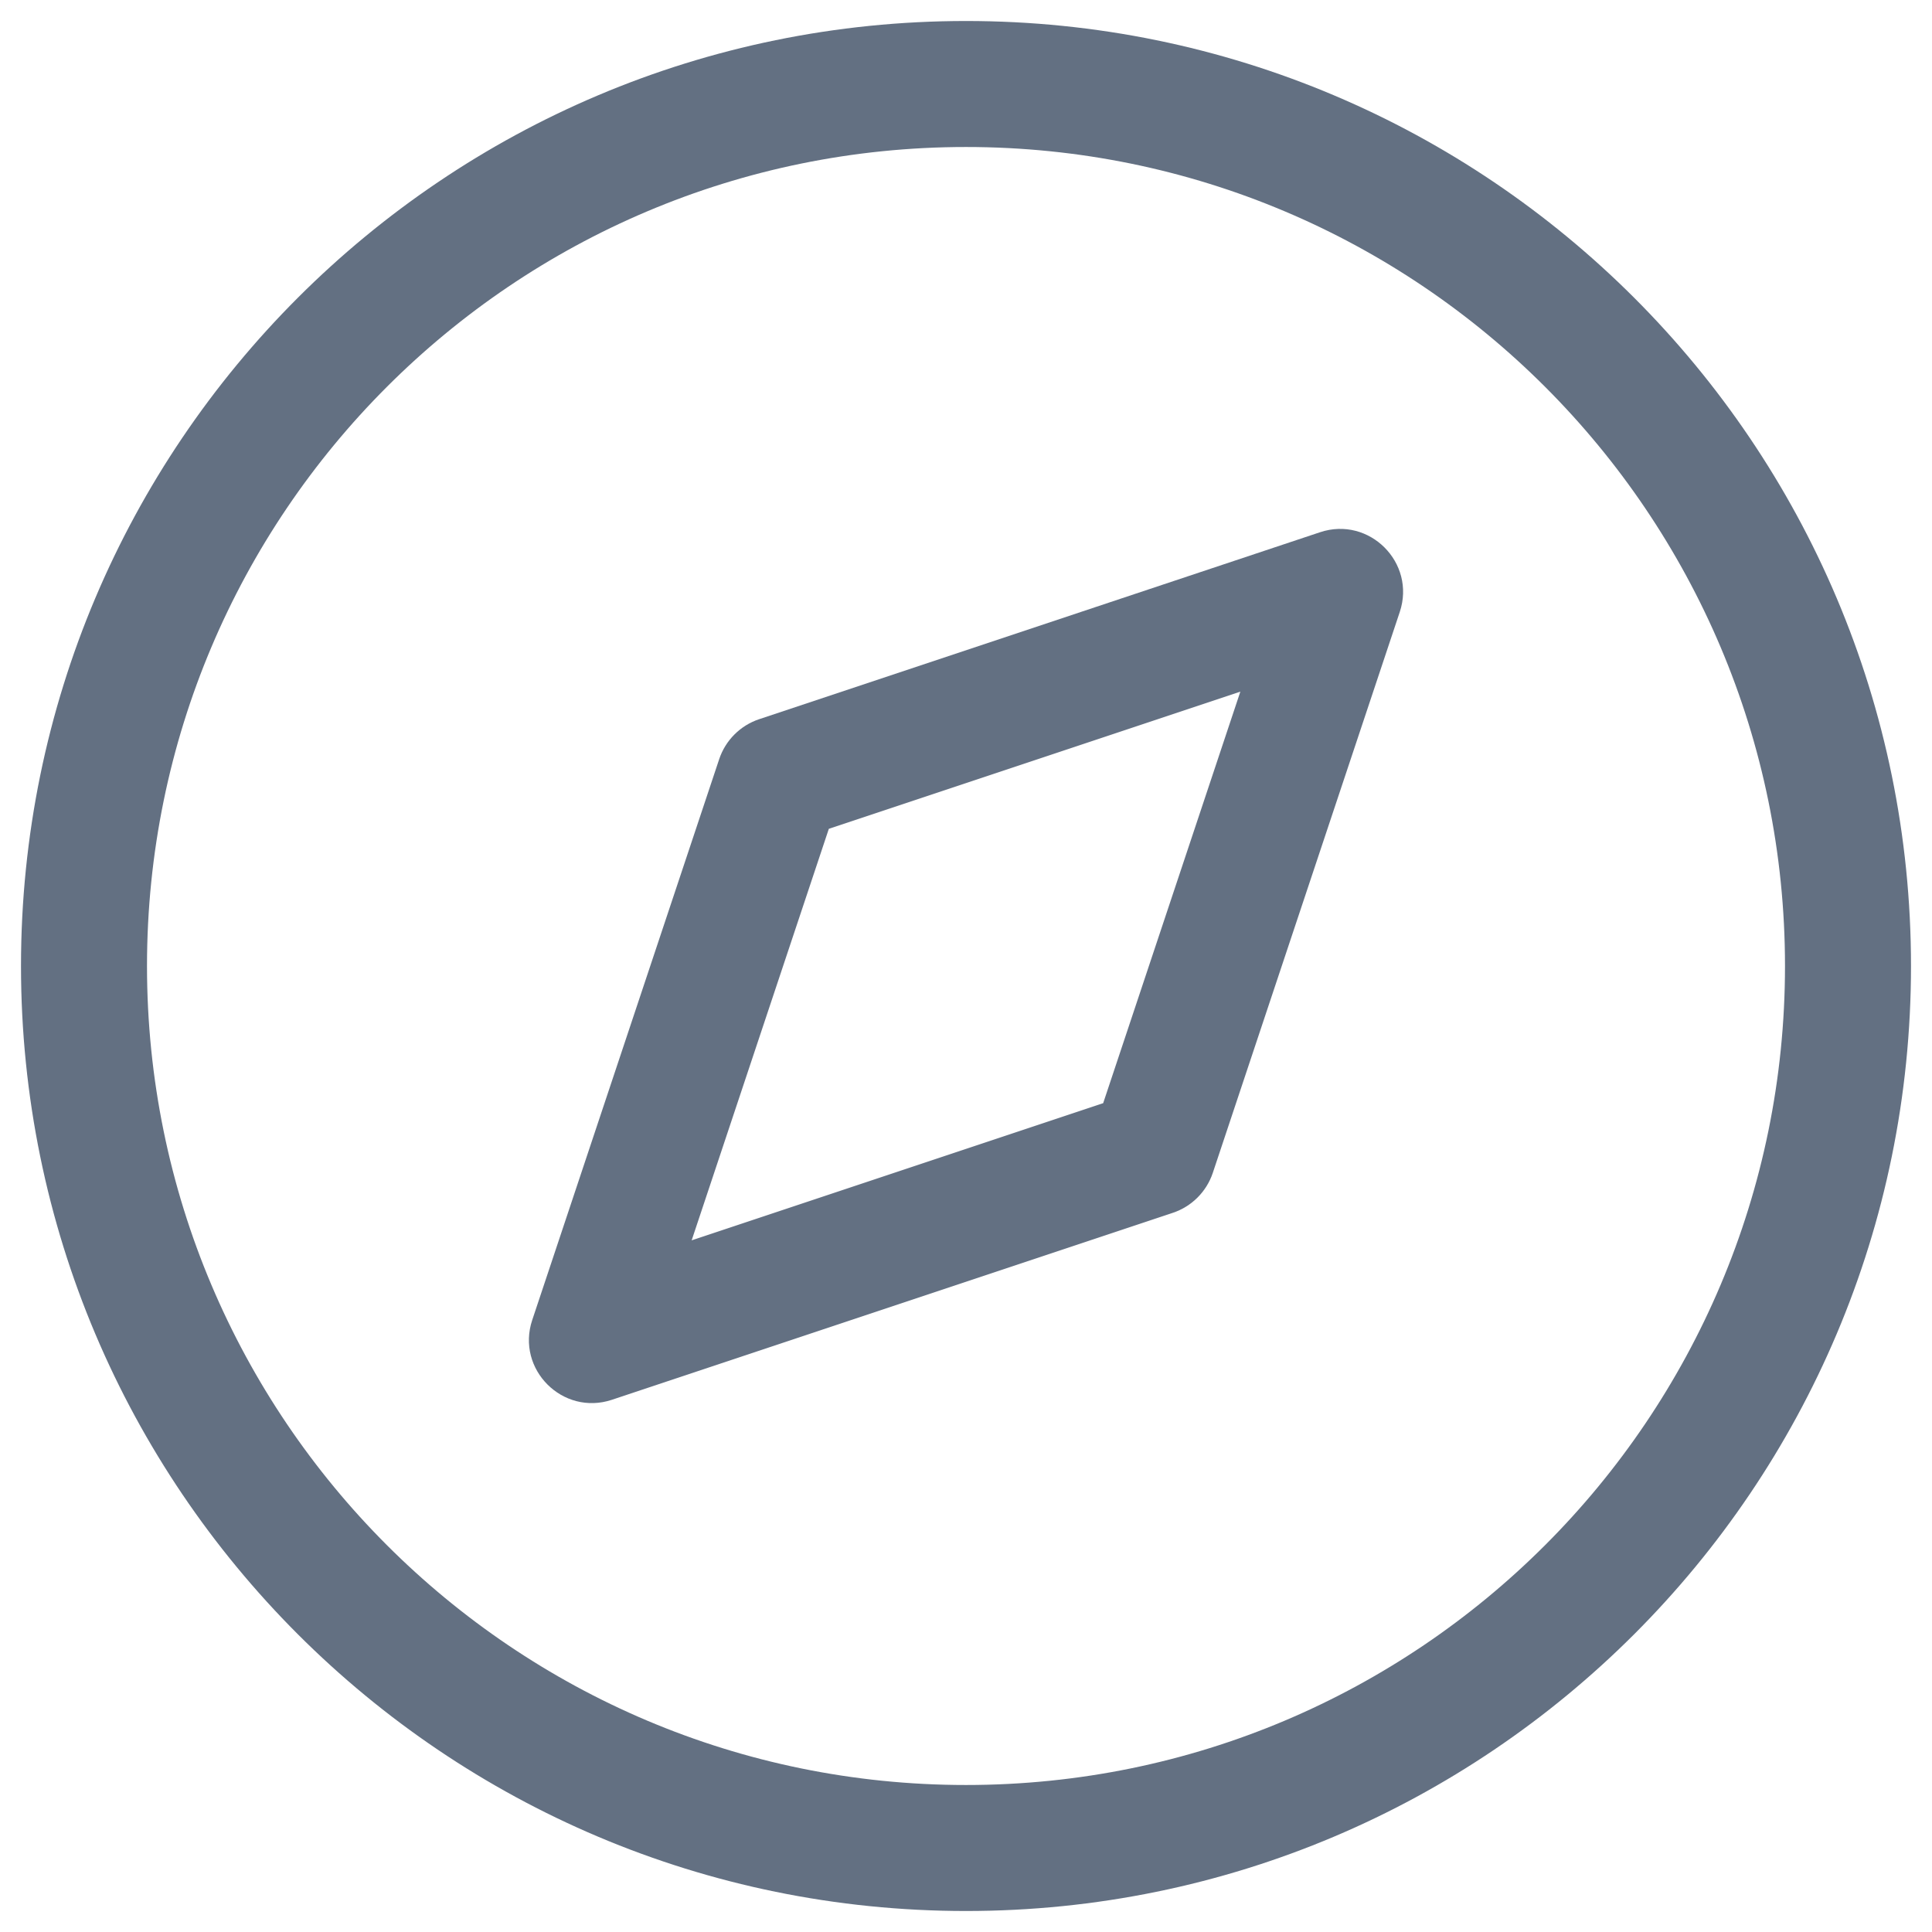 <?xml version="1.0" encoding="UTF-8"?>
<svg width="23px" height="23px" viewBox="0 0 23 23" version="1.1" xmlns="http://www.w3.org/2000/svg" xmlns:xlink="http://www.w3.org/1999/xlink">
    <title>dashboard-4B5461</title>
    <g id="Page-1" stroke="none" stroke-width="1" fill="none" fill-rule="evenodd">
        <g id="Artboard" transform="translate(-189, -139)" fill="#637082" fill-rule="nonzero">
            <g id="dashboard-4B5461" transform="translate(189, 139)">
                <path d="M11.5,0.25 C5.287,0.25 0.25,5.287 0.25,11.5 C0.25,17.713 5.287,22.75 11.5,22.75 C17.713,22.75 22.75,17.713 22.75,11.5 C22.75,5.287 17.713,0.25 11.5,0.25 Z M11.5,1.75 C16.885,1.75 21.25,6.115 21.25,11.5 C21.25,16.885 16.885,21.25 11.5,21.25 C6.115,21.25 1.75,16.885 1.75,11.5 C1.75,6.115 6.115,1.75 11.5,1.75 Z" id="Oval"></path>
                <path d="M15.715,6.336 L9.037,8.562 C8.813,8.637 8.637,8.813 8.562,9.037 L6.336,15.715 C6.141,16.301 6.699,16.859 7.285,16.664 L13.963,14.438 C14.187,14.363 14.363,14.187 14.438,13.963 L16.664,7.285 C16.859,6.699 16.301,6.141 15.715,6.336 Z M14.766,8.234 L13.133,13.133 L8.234,14.766 L9.867,9.867 L14.766,8.234 Z" id="Path"></path>
            </g>
        </g>
    </g>
</svg>
